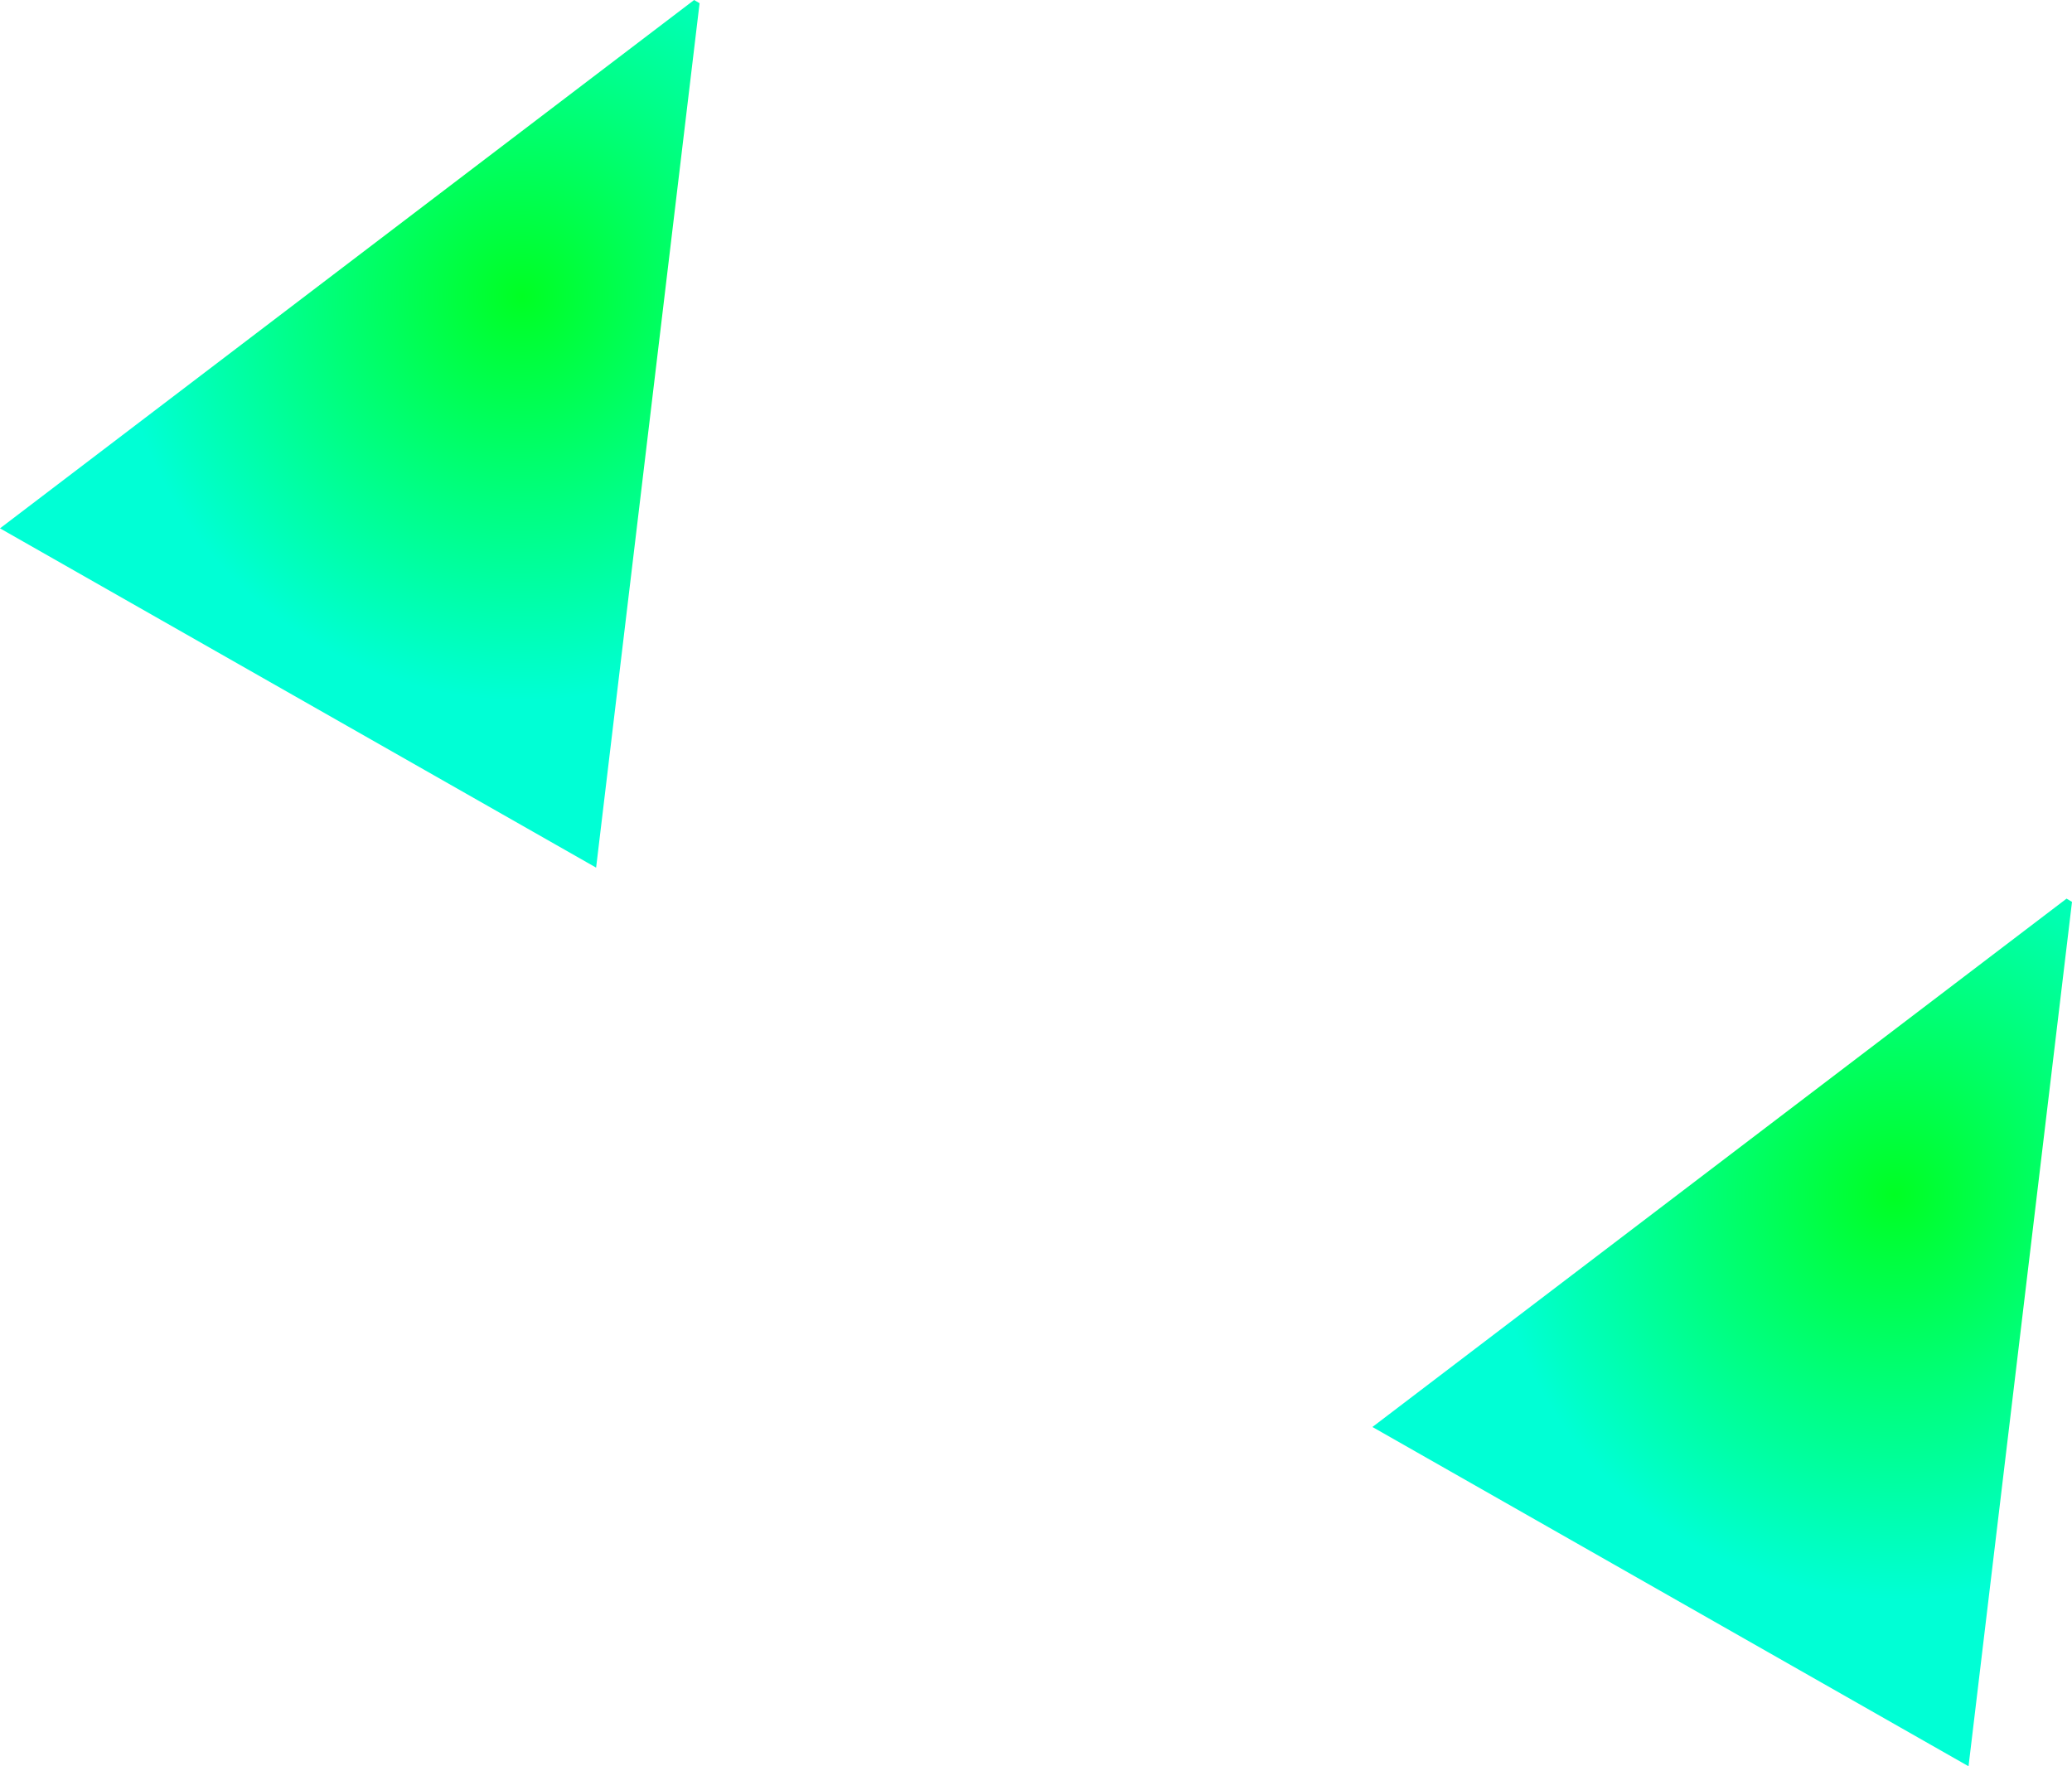 <svg version="1.1" xmlns="http://www.w3.org/2000/svg" xmlns:xlink="http://www.w3.org/1999/xlink" width="170.764" height="145.581" viewBox="0,0,170.764,145.581"><defs><radialGradient cx="-2.397" cy="161.581" r="33.317" gradientUnits="userSpaceOnUse" id="color-1"><stop offset="0" stop-color="#00ff23"/><stop offset="1" stop-color="#00ffd5"/></radialGradient><radialGradient cx="110.711" cy="235.65" r="33.317" gradientUnits="userSpaceOnUse" id="color-2"><stop offset="0" stop-color="#00ff23"/><stop offset="1" stop-color="#00ffd5"/></radialGradient></defs><g transform="translate(45.421,-137.147)"><g data-paper-data="{&quot;isPaintingLayer&quot;:true}" fill-rule="nonzero" stroke="none" stroke-width="0" stroke-linecap="butt" stroke-linejoin="miter" stroke-miterlimit="10" stroke-dasharray="" stroke-dashoffset="0" style="mix-blend-mode: normal"><path d="M-45.421,180.695l57.207,-43.548l0.449,0.266l-8.527,71.246z" data-paper-data="{&quot;index&quot;:null}" fill="url(#color-1)"/><path d="M67.687,254.764l57.207,-43.548l0.449,0.266l-8.527,71.246z" data-paper-data="{&quot;index&quot;:null}" fill="url(#color-2)"/></g></g></svg>